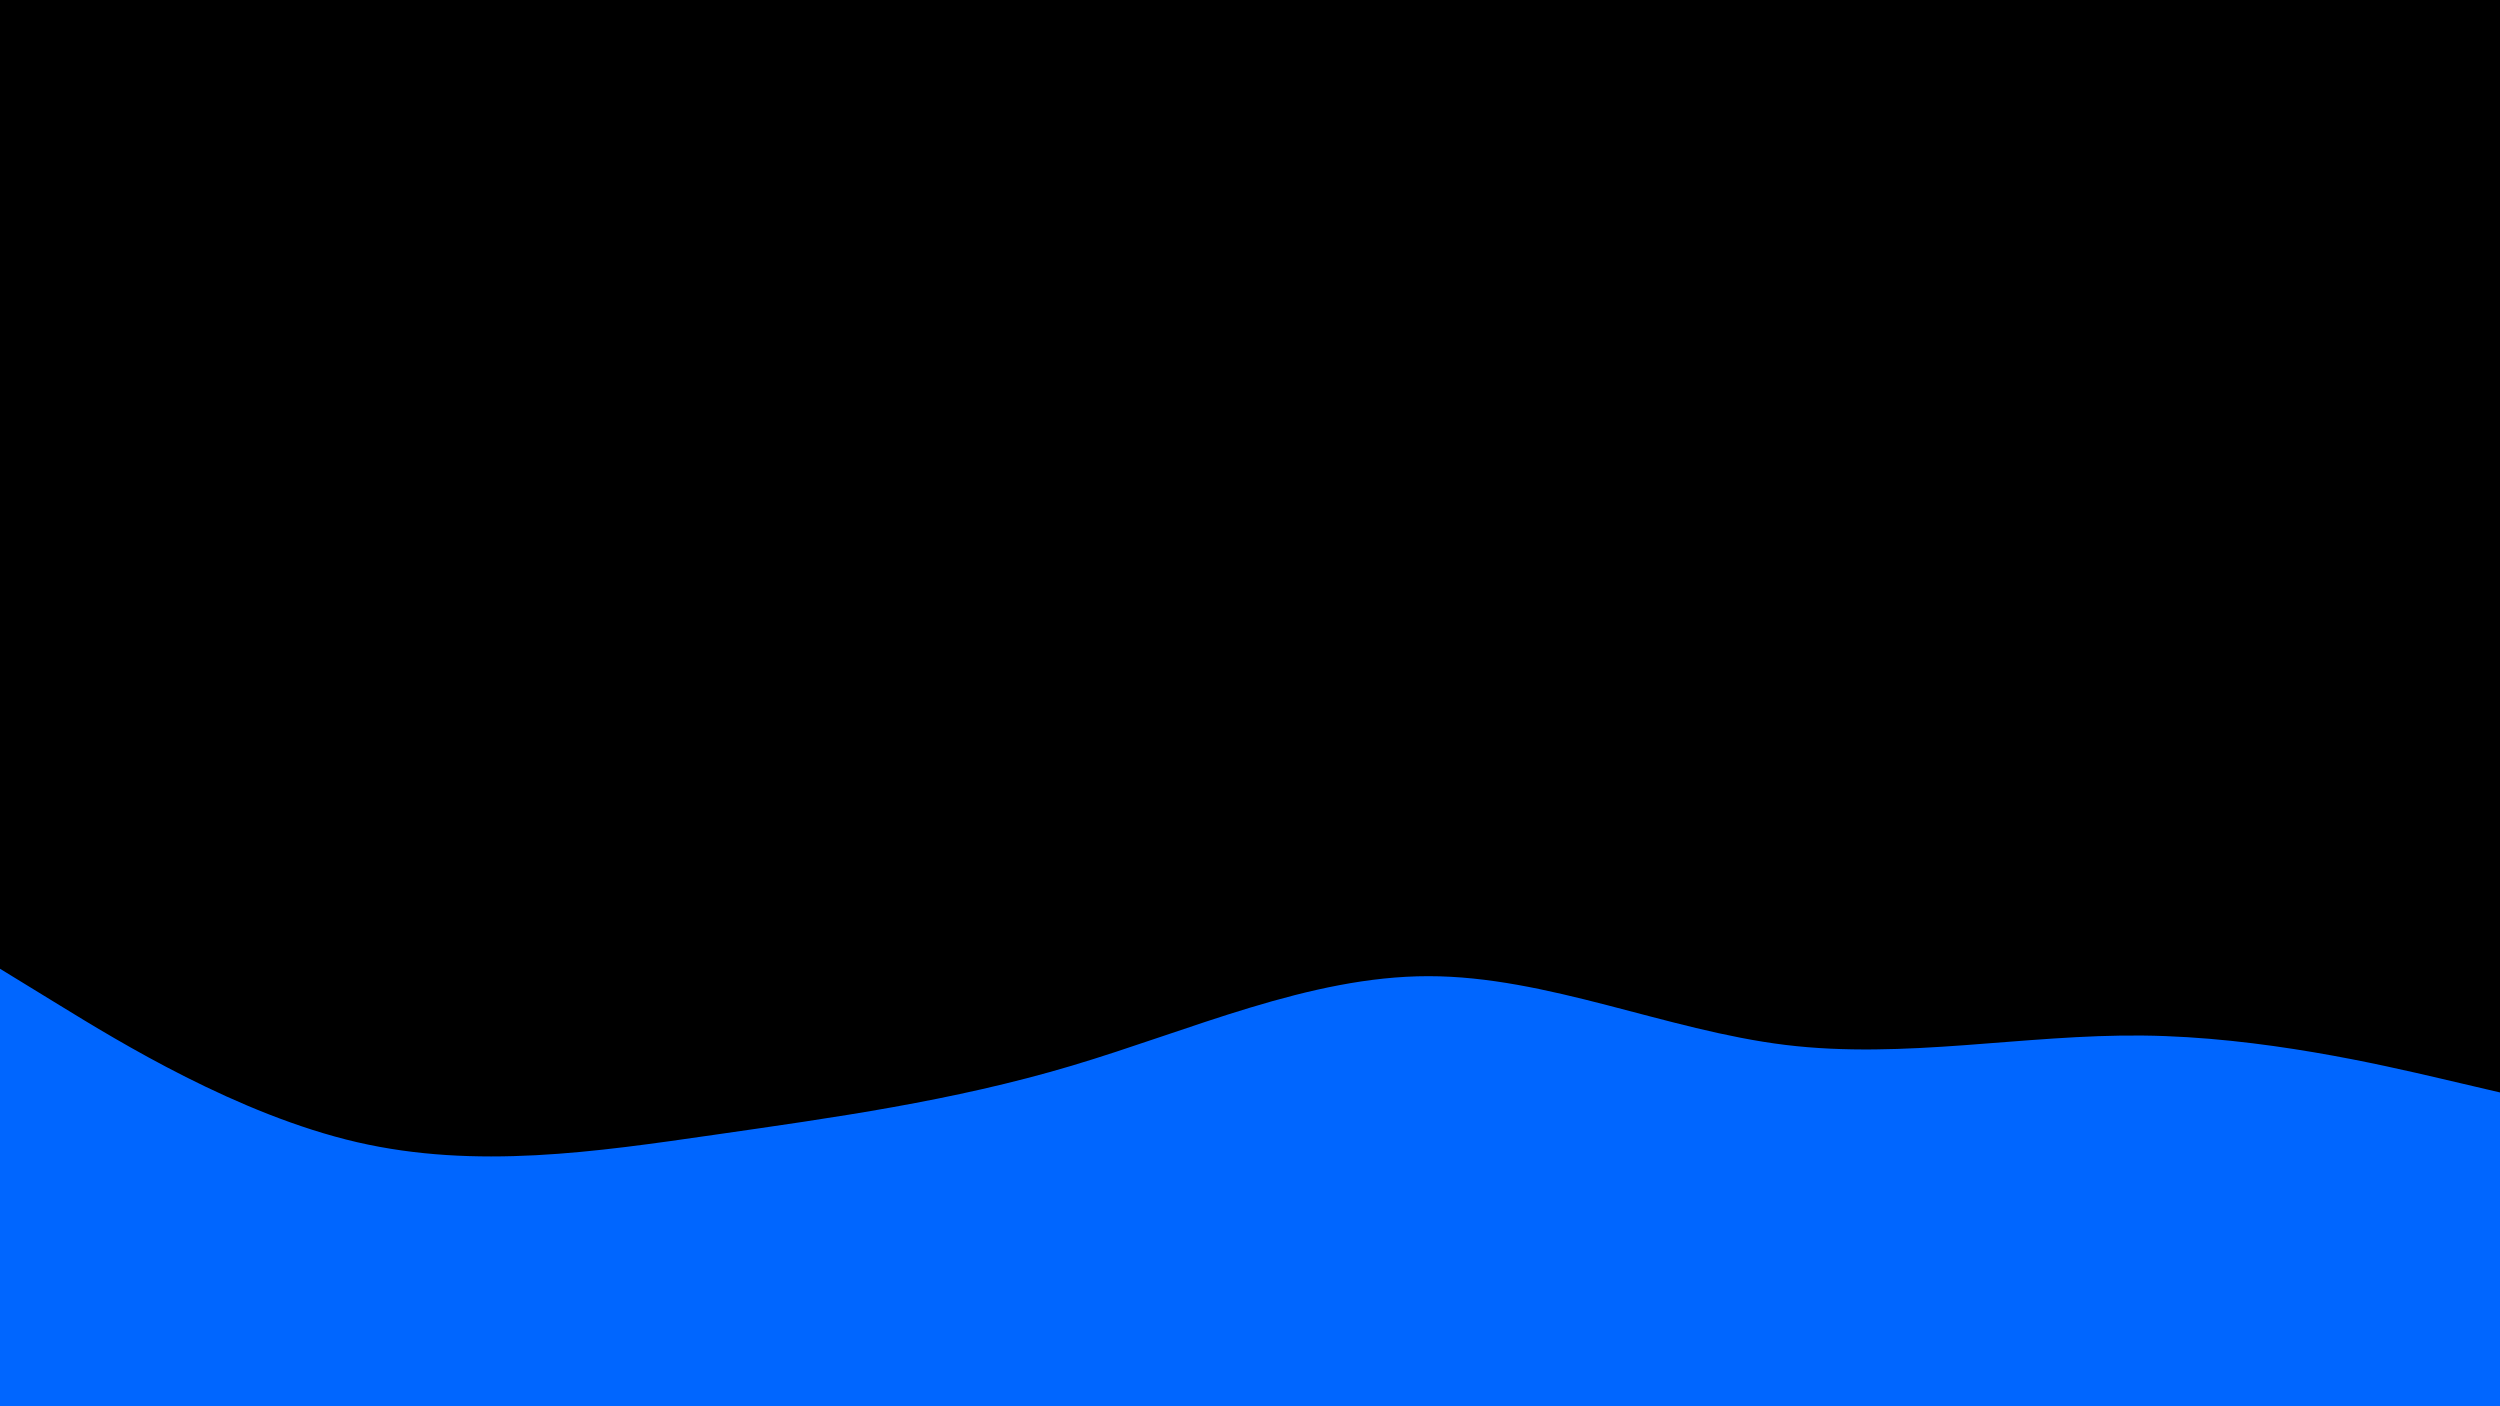 <svg id="visual" viewBox="0 0 1920 1080" width="1920" height="1080" xmlns="http://www.w3.org/2000/svg" xmlns:xlink="http://www.w3.org/1999/xlink" version="1.1"><rect x="0" y="0" width="1920" height="1080" fill="#000000"></rect><path d="M0 744L45.7 772C91.3 800 182.7 856 274.2 877.2C365.7 898.3 457.3 884.7 548.8 871.5C640.3 858.3 731.7 845.7 823 818.5C914.3 791.3 1005.7 749.7 1097 749.7C1188.3 749.7 1279.7 791.3 1371.2 802.5C1462.7 813.7 1554.3 794.3 1645.8 795.3C1737.3 796.3 1828.7 817.7 1874.3 828.3L1920 839L1920 1081L1874.3 1081C1828.7 1081 1737.3 1081 1645.8 1081C1554.3 1081 1462.7 1081 1371.2 1081C1279.7 1081 1188.3 1081 1097 1081C1005.7 1081 914.3 1081 823 1081C731.7 1081 640.3 1081 548.8 1081C457.3 1081 365.7 1081 274.2 1081C182.7 1081 91.3 1081 45.7 1081L0 1081Z" fill="#0066FF" stroke-linecap="round" stroke-linejoin="miter"></path></svg>